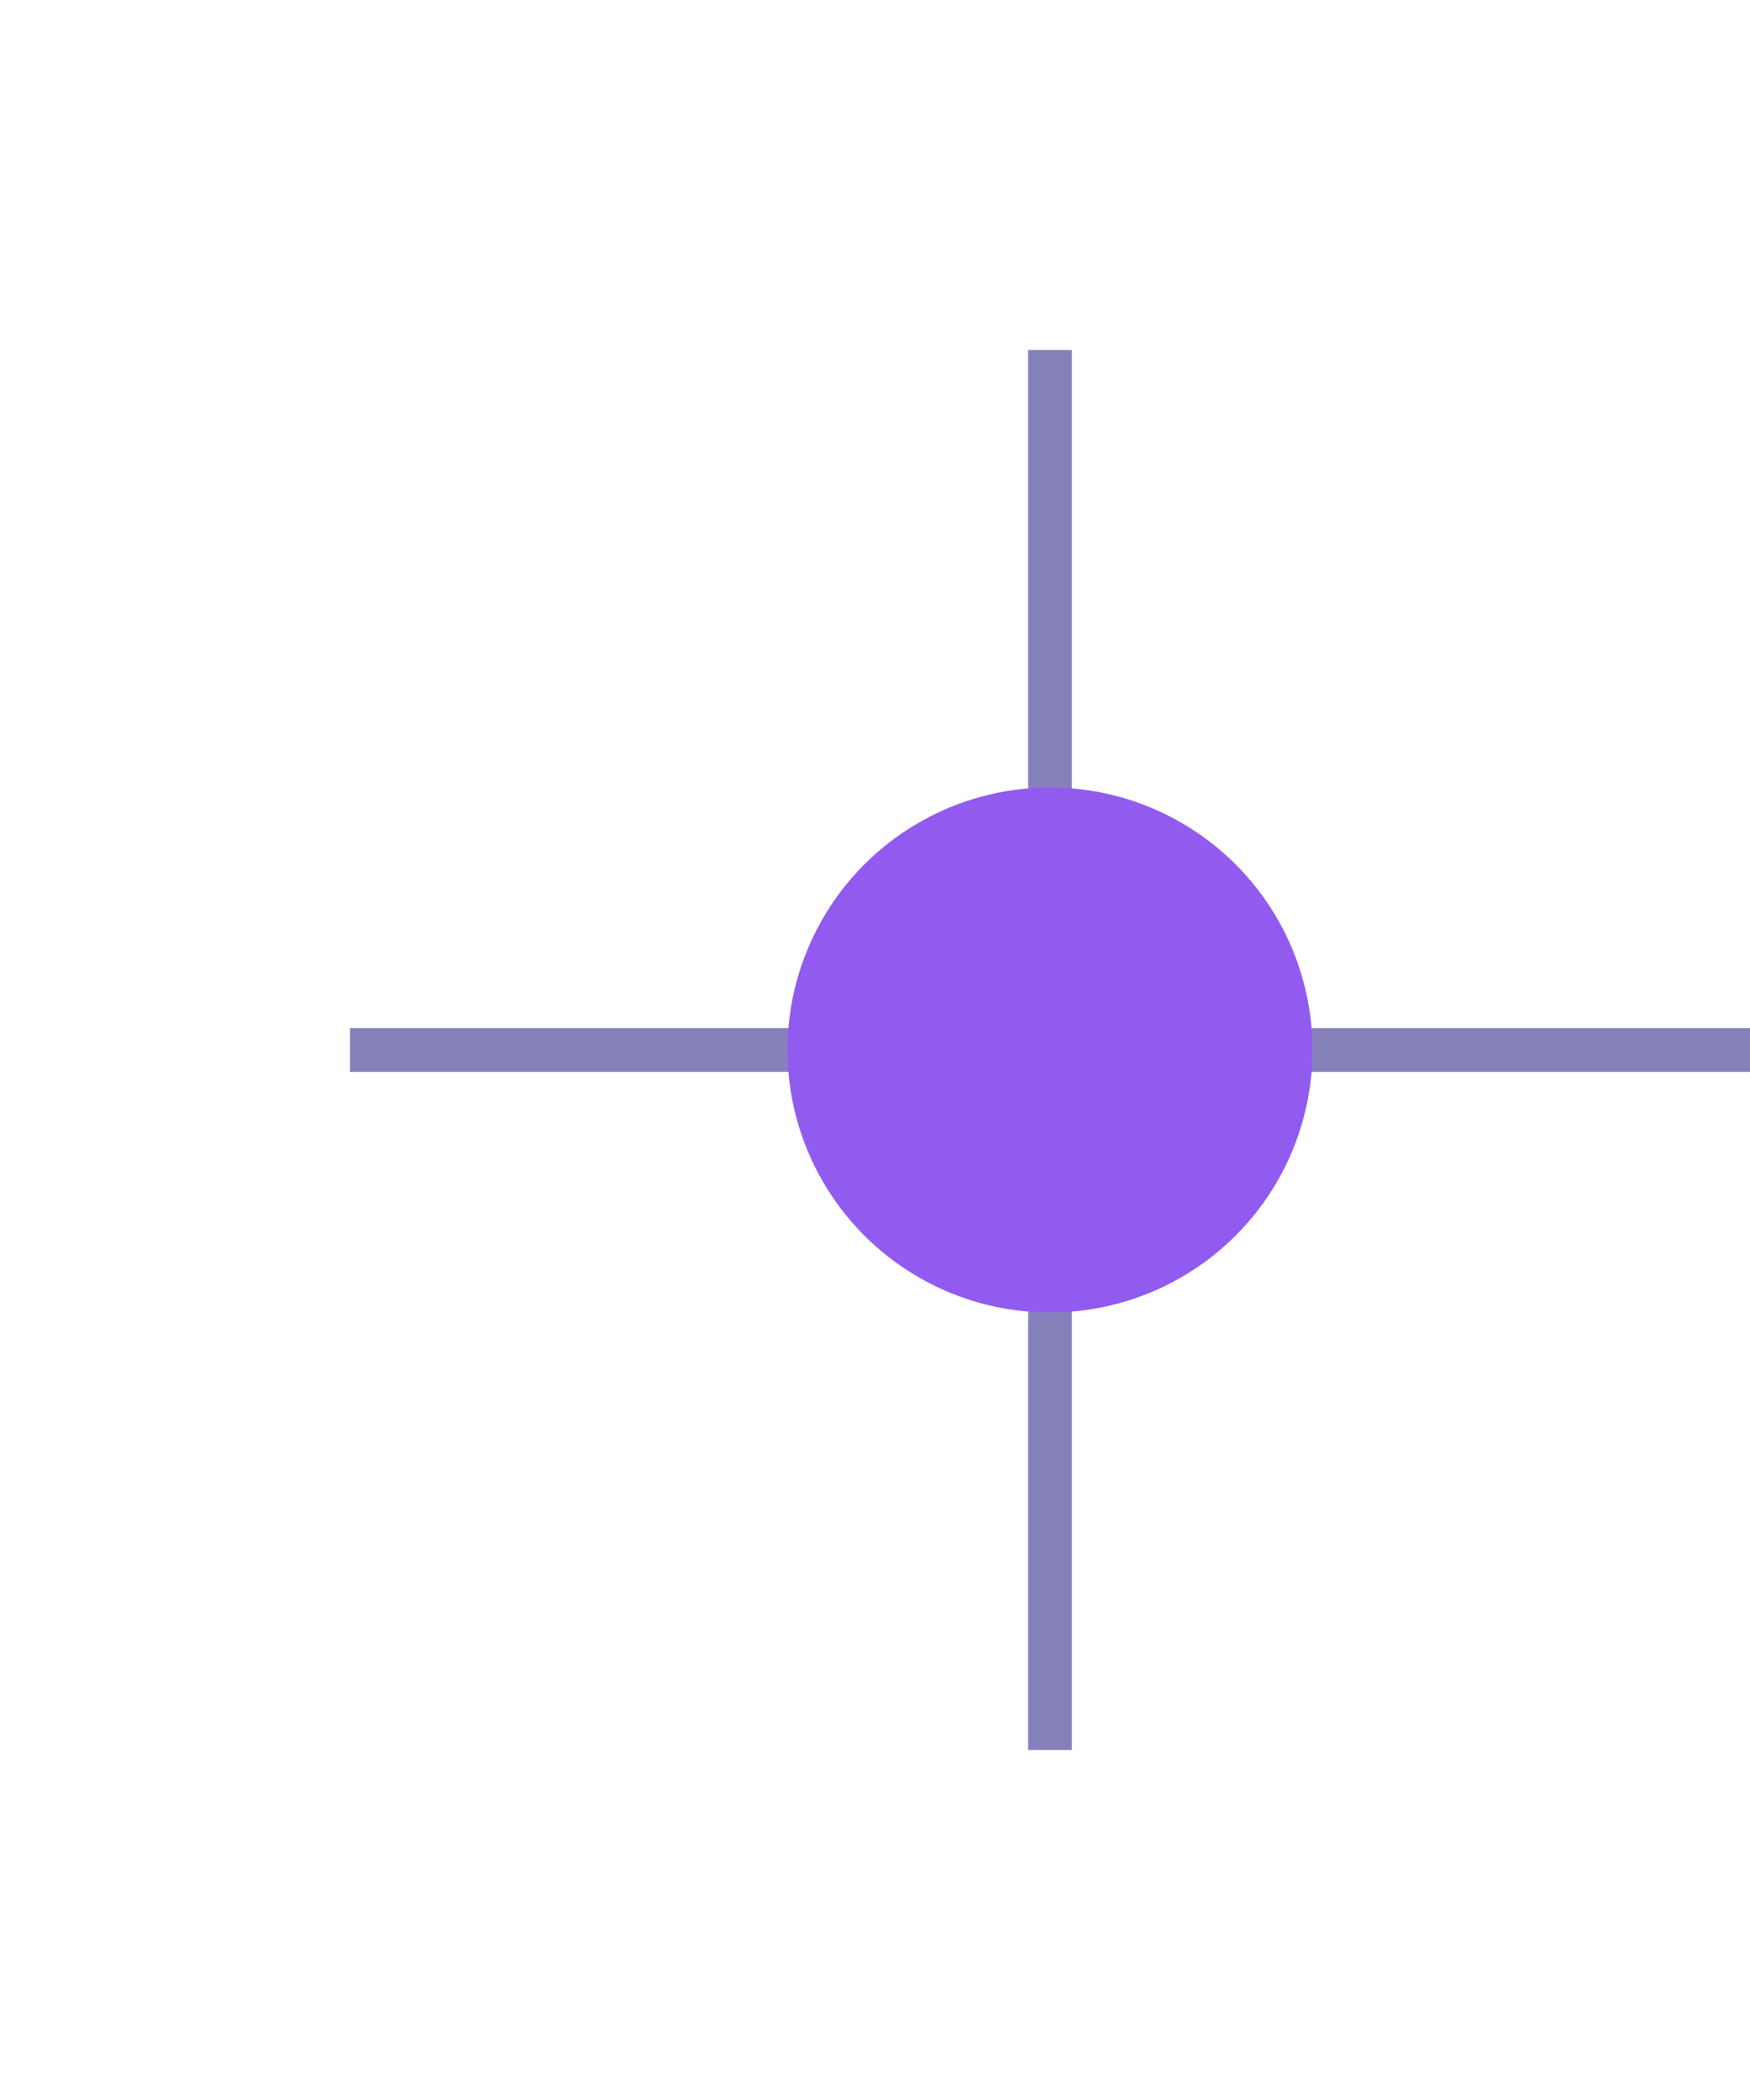 <svg width="40" height="48" viewBox="0 0 40 48" fill="none" xmlns="http://www.w3.org/2000/svg">
<path d="M24 8V24M24 24V40M24 24H8M24 24H40" stroke="#8781BB"/>
<g style="mix-blend-mode:plus-lighter" filter="url(#filter0_f_0_1)">
<circle cx="24" cy="24" r="6" fill="#915BF0"/>
</g>
<defs>
<filter id="filter0_f_0_1" x="0" y="0" width="48" height="48" filterUnits="userSpaceOnUse" color-interpolation-filters="sRGB">
<feFlood flood-opacity="0" result="BackgroundImageFix"/>
<feBlend mode="normal" in="SourceGraphic" in2="BackgroundImageFix" result="shape"/>
<feGaussianBlur stdDeviation="9" result="effect1_foregroundBlur_0_1"/>
</filter>
</defs>
</svg>
